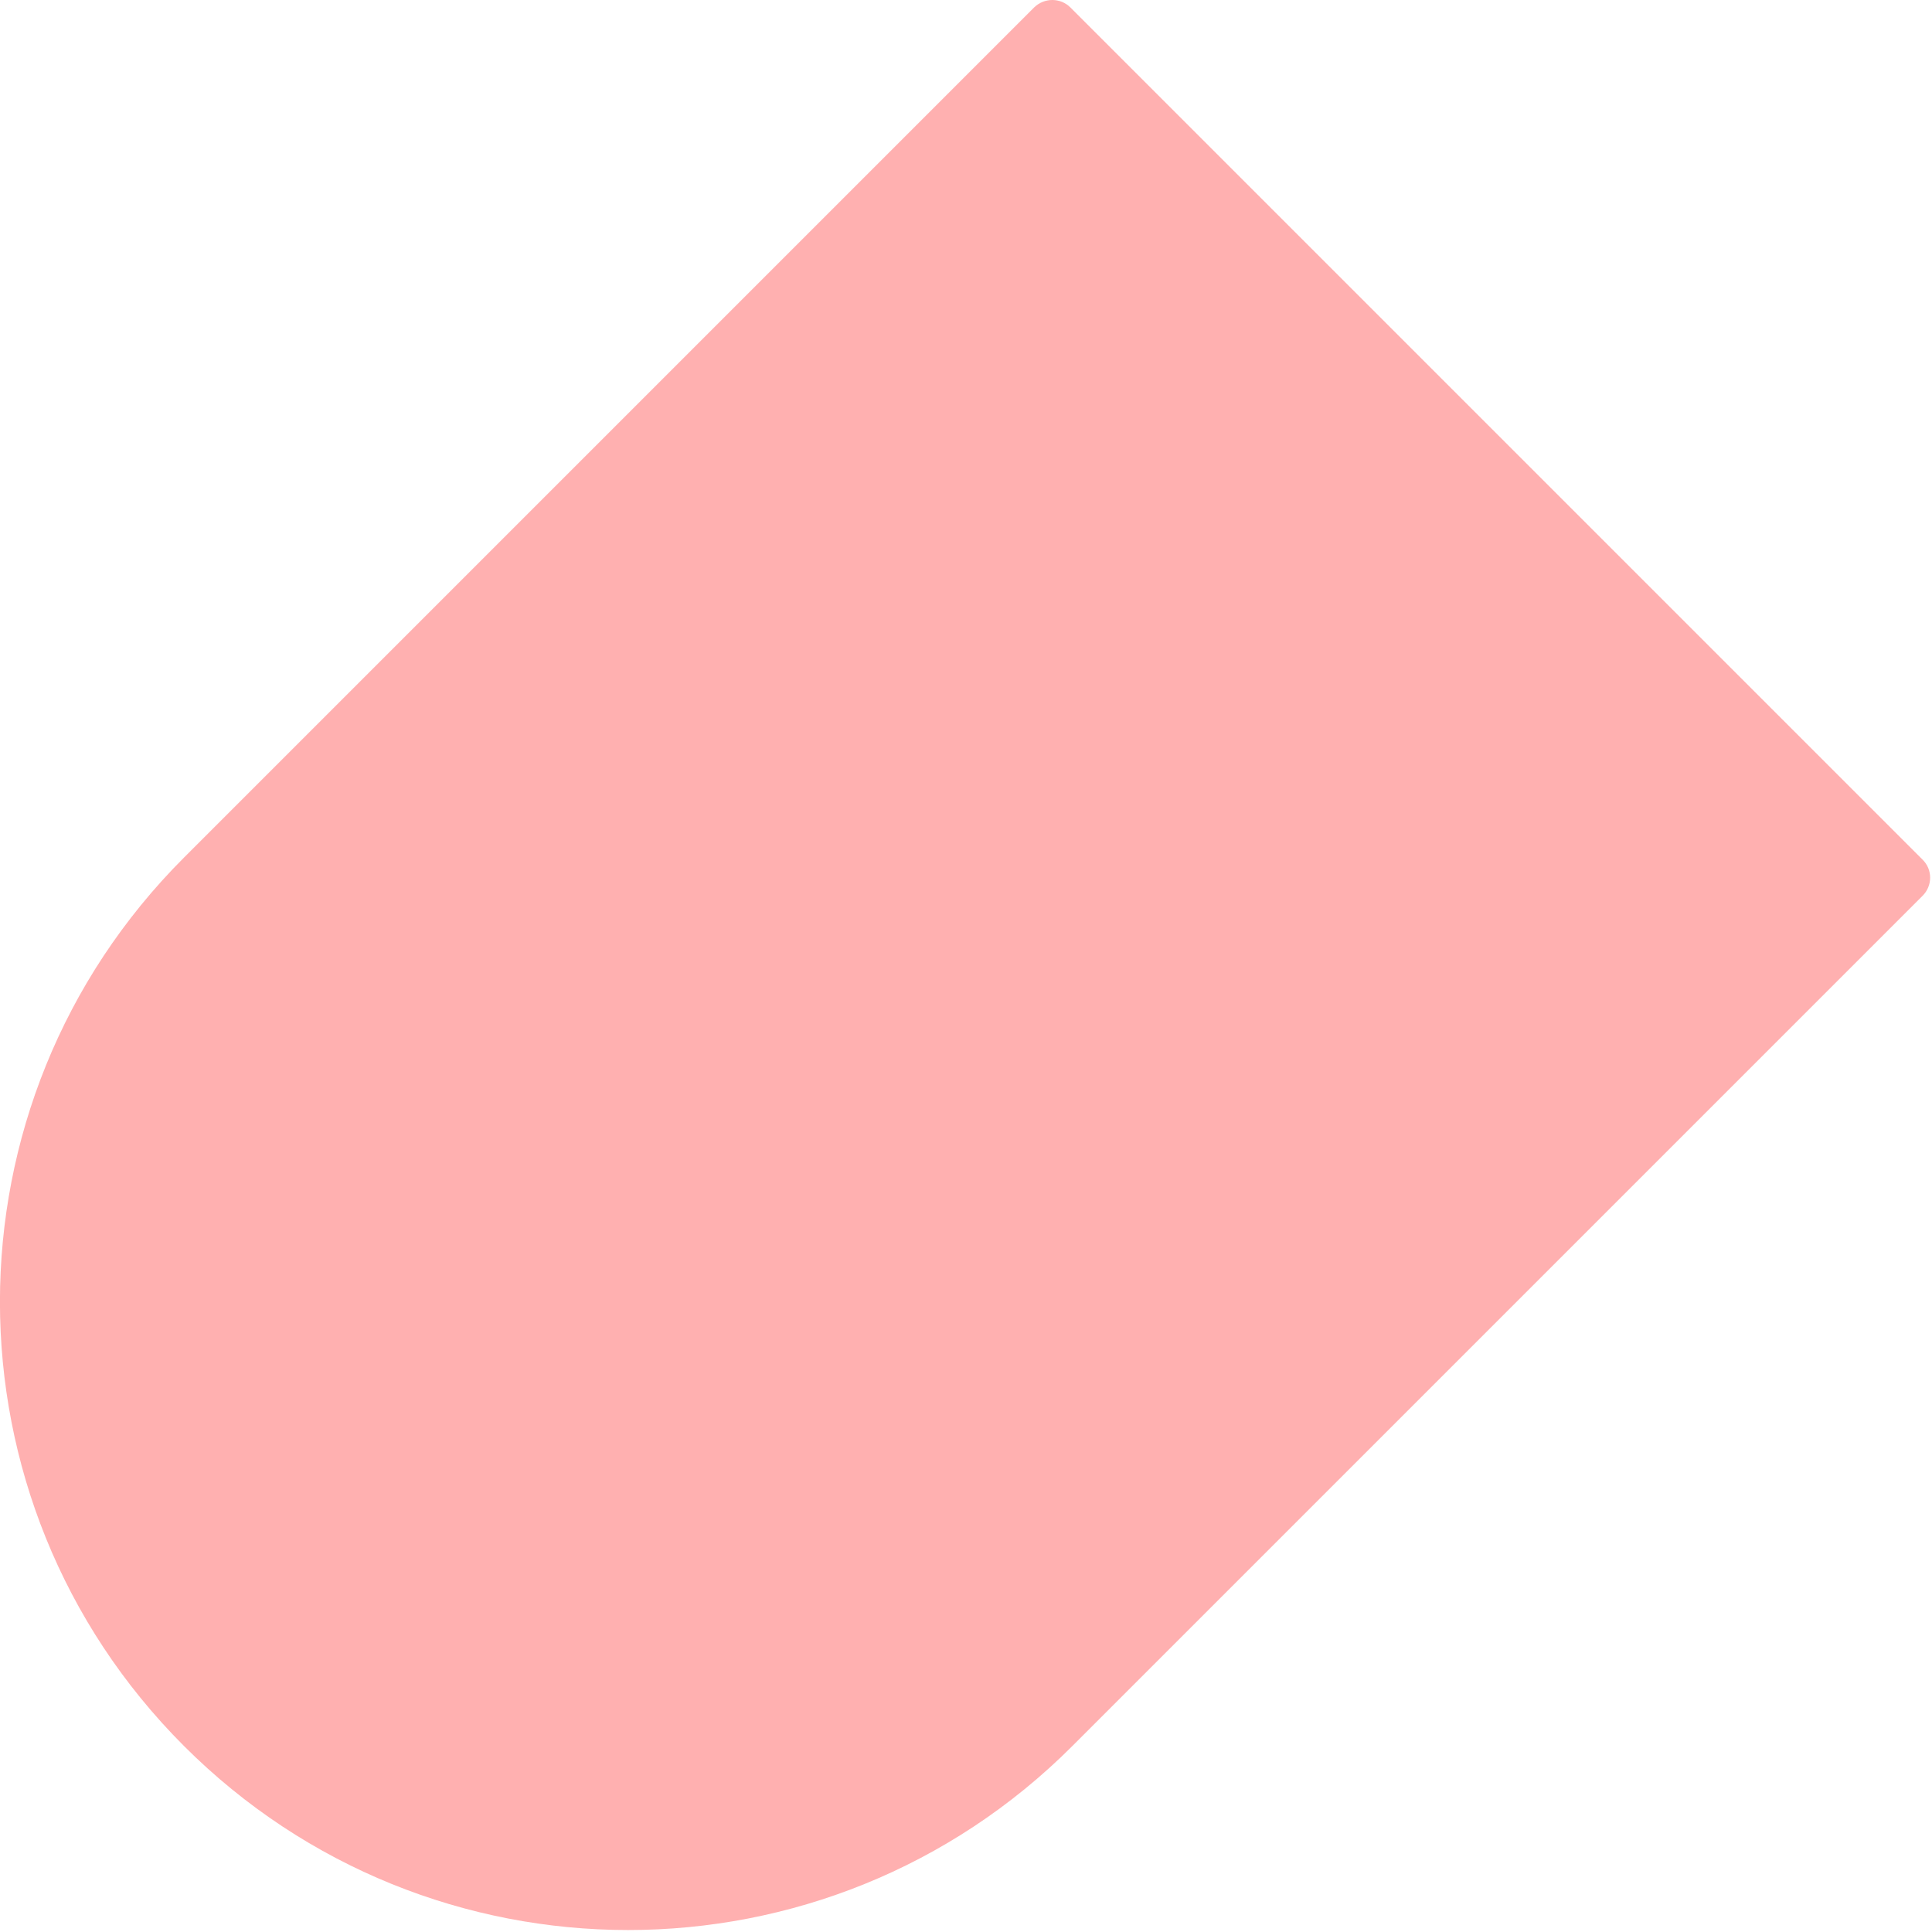 <?xml version="1.0" encoding="utf-8"?>
<!-- Generator: Adobe Illustrator 25.0.0, SVG Export Plug-In . SVG Version: 6.00 Build 0)  -->
<svg version="1.1" id="Layer_1" xmlns="http://www.w3.org/2000/svg" xmlns:xlink="http://www.w3.org/1999/xlink" x="0px" y="0px"
	 viewBox="0 0 859 859" style="enable-background:new 0 0 859 859;" xml:space="preserve">
<style type="text/css">
	.st0{fill-rule:evenodd;clip-rule:evenodd;fill:#FFB0B0;}
</style>
<path class="st0" d="M459.8,3.3l-378,378c-109.1,109.1-109.1,285.9,0,395c109.1,109.1,285.9,109.1,395,0c0,0,0.1-0.1,0.1-0.1
	l377.9-377.9c4.5-4.5,4.5-11.7,0-16.1L475.9,3.3C471.5-1.1,464.3-1.1,459.8,3.3z"/>
</svg>
